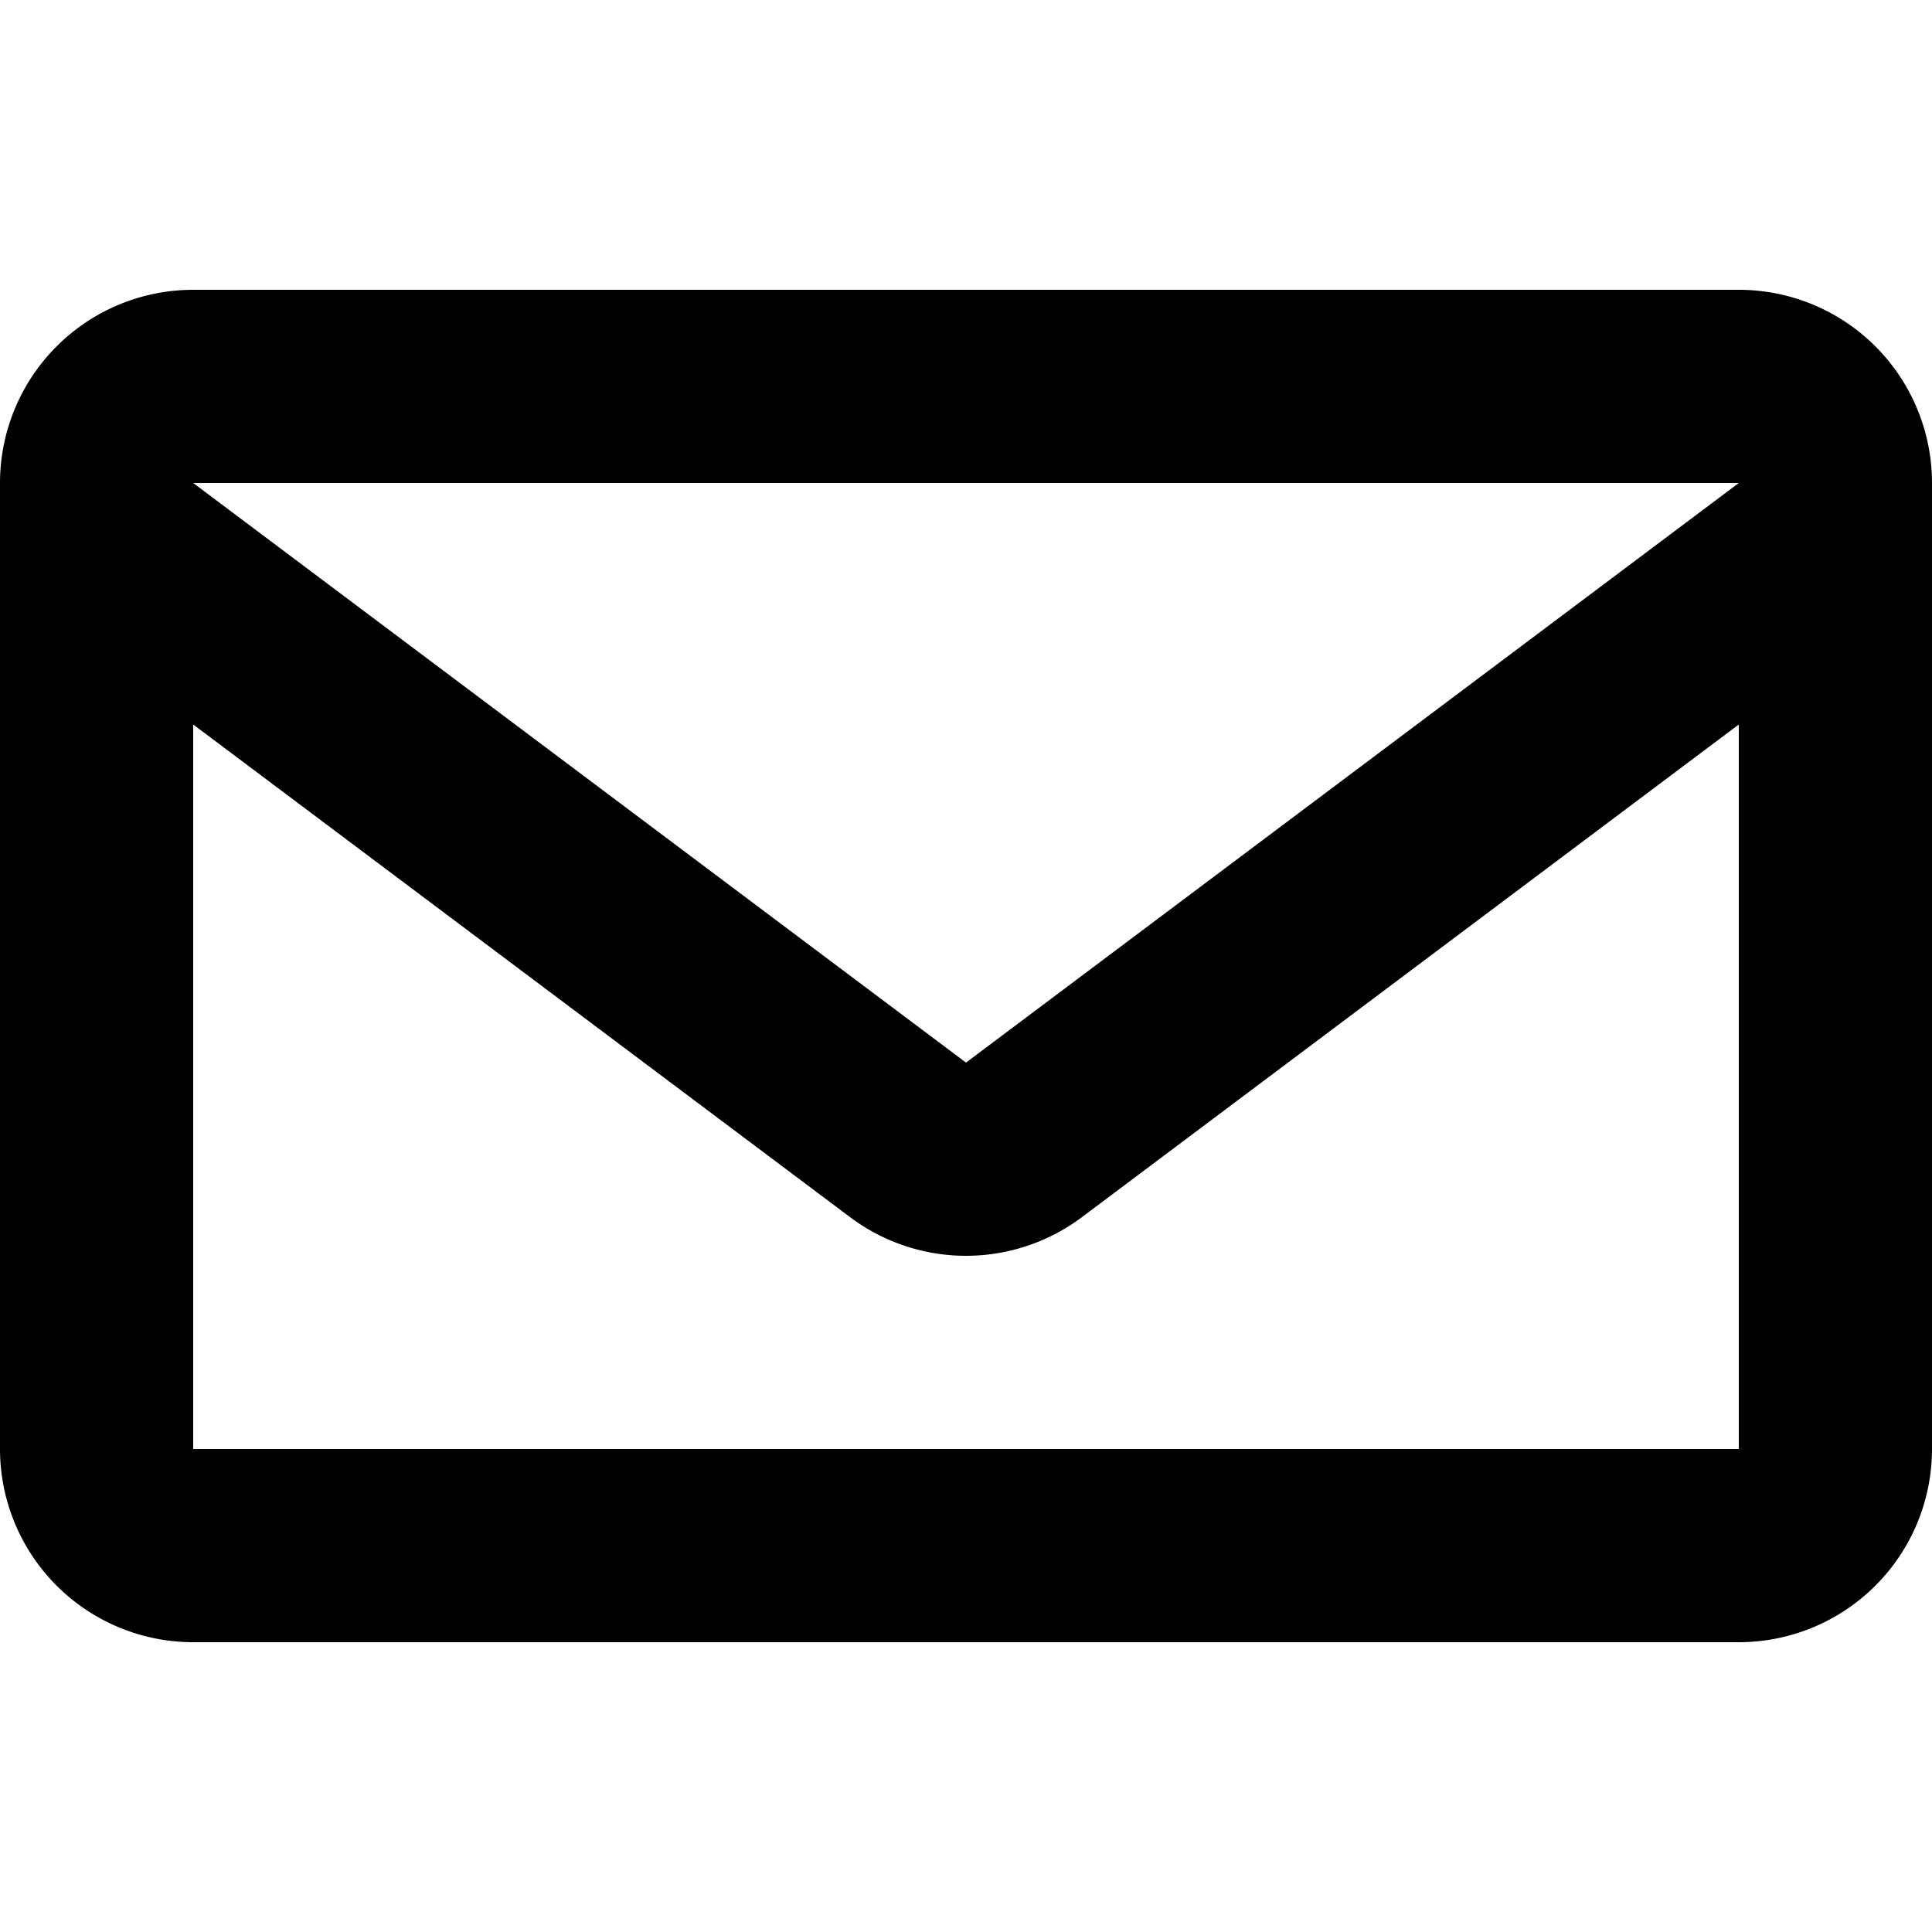 <svg width="20" height="20" xmlns="http://www.w3.org/2000/svg">
    <path fill="currentColor" d="M18 7.5l-6.8 5.1a2 2 0 0 1-2.4 0L2 7.5V15h16V7.5zM2 3h16a2 2 0 0 1 2 2v10a2 2 0 0 1-2 2H2a2 2 0 0 1-2-2V5a2 2 0 0 1 2-2zm8 8l8-6H2l8 6z" fill-rule="nonzero"></path>
</svg>